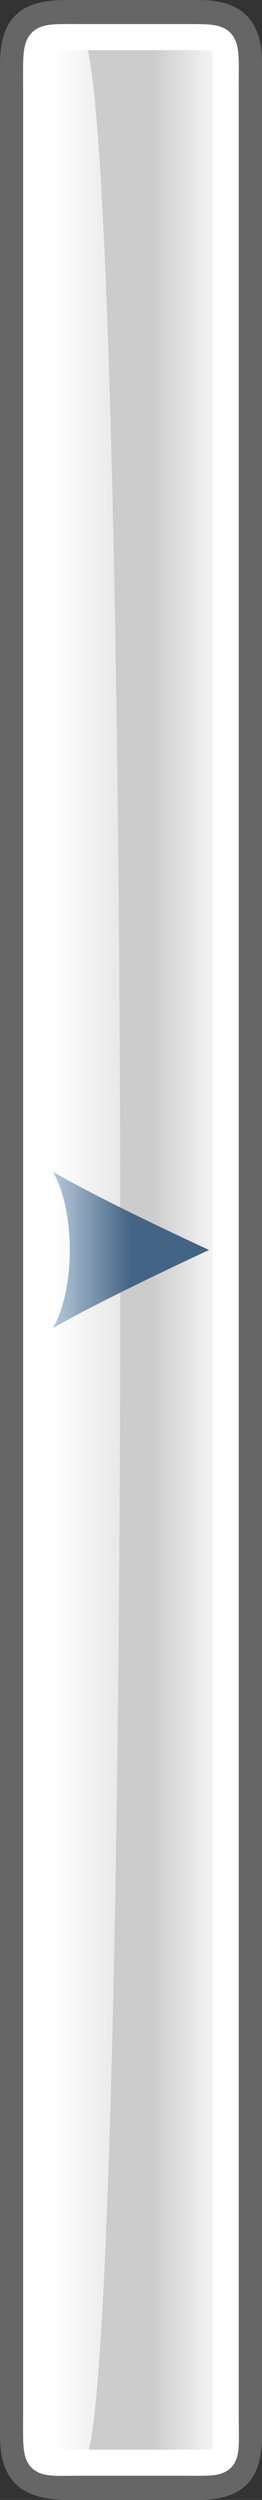 <?xml version="1.0" encoding="UTF-8" standalone="no"?>
<!-- Created with Inkscape (http://www.inkscape.org/) -->
<svg
   xmlns:dc="http://purl.org/dc/elements/1.1/"
   xmlns:cc="http://web.resource.org/cc/"
   xmlns:rdf="http://www.w3.org/1999/02/22-rdf-syntax-ns#"
   xmlns:svg="http://www.w3.org/2000/svg"
   xmlns="http://www.w3.org/2000/svg"
   xmlns:xlink="http://www.w3.org/1999/xlink"
   xmlns:sodipodi="http://sodipodi.sourceforge.net/DTD/sodipodi-0.dtd"
   xmlns:inkscape="http://www.inkscape.org/namespaces/inkscape"
   width="10.063"
   height="95.959"
   id="svg2194"
   sodipodi:version="0.32"
   inkscape:version="0.45"
   version="1.0"
   sodipodi:docbase="/home/beast/Documents/icons/amsn/renamed"
   sodipodi:docname="imgshow_hover.svg"
   inkscape:output_extension="org.inkscape.output.svg.inkscape">
  <rect width="100%" height="100%" fill="#333333" stroke="none"/>
  <defs
     id="defs2196">
    <linearGradient
       id="linearGradient8253">
      <stop
         style="stop-color:#436484;stop-opacity:1;"
         offset="0"
         id="stop8255" />
      <stop
         style="stop-color:#b6c9da;stop-opacity:1;"
         offset="1"
         id="stop8257" />
    </linearGradient>
    <linearGradient
       inkscape:collect="always"
       xlink:href="#linearGradient8253"
       id="linearGradient8287"
       gradientUnits="userSpaceOnUse"
       x1="5"
       y1="48"
       x2="2"
       y2="48"
       gradientTransform="matrix(-1,0,0,1,49.968,7.000002e-8)" />
    <linearGradient
       id="linearGradient6338">
      <stop
         id="stop6340"
         offset="0"
         style="stop-color:white;stop-opacity:1;" />
      <stop
         id="stop6342"
         offset="1"
         style="stop-color:white;stop-opacity:0;" />
    </linearGradient>
    <linearGradient
       inkscape:collect="always"
       xlink:href="#linearGradient6338"
       id="linearGradient8282"
       gradientUnits="userSpaceOnUse"
       gradientTransform="translate(0,3.683576e-3)"
       x1="8.086"
       y1="48.055"
       x2="2.397"
       y2="48.055" />
    <linearGradient
       id="linearGradient5443">
      <stop
         style="stop-color:#ccc;stop-opacity:1;"
         offset="0"
         id="stop5445" />
      <stop
         style="stop-color:white;stop-opacity:1;"
         offset="1"
         id="stop5447" />
    </linearGradient>
    <linearGradient
       inkscape:collect="always"
       xlink:href="#linearGradient5443"
       id="linearGradient8280"
       gradientUnits="userSpaceOnUse"
       gradientTransform="matrix(0,-2.02,0.193,0,0.44,96.532)"
       x1="21.171"
       y1="19.673"
       x2="21.171"
       y2="4.388" />
  </defs>
  <sodipodi:namedview
     id="base"
     pagecolor="#ffffff"
     bordercolor="#666666"
     borderopacity="1.0"
     gridtolerance="10000"
     guidetolerance="10"
     objecttolerance="10"
     inkscape:pageopacity="0.0"
     inkscape:pageshadow="2"
     inkscape:zoom="1.979899"
     inkscape:cx="59.098771"
     inkscape:cy="35.126778"
     inkscape:document-units="px"
     inkscape:current-layer="layer1"
     inkscape:window-width="750"
     inkscape:window-height="574"
     inkscape:window-x="918"
     inkscape:window-y="46" />
  <g
     inkscape:label="Layer 1"
     inkscape:groupmode="layer"
     id="layer1"
     transform="translate(-357.825,-184.383)">
    <g
       id="g8293"
       inkscape:export-filename="/home/gdnet/MisDocs/GDNet/Desarrollo/aMSN-Skins/aMSN-Icons-Set/SVG/imgshow.png"
       inkscape:export-xdpi="90.038757"
       inkscape:export-ydpi="90.038757"
       transform="matrix(-1,0,0,1,407.825,184.362)">
      <g
         transform="translate(39.902,-5.831493e-2)"
         id="g8270">
        <path
           style="fill:url(#linearGradient8280);fill-opacity:1;fill-rule:evenodd;stroke:#666666;stroke-width:1;stroke-linecap:round;stroke-linejoin:round;stroke-miterlimit:4;stroke-dasharray:none;stroke-dashoffset:0;stroke-opacity:1"
           d="M 0.535,93.538 C 0.535,69.961 0.535,7.586 0.535,2.528 C 0.535,1.106 1.086,0.579 2.508,0.579 C 3.871,0.579 5.909,0.579 7.481,0.579 C 8.983,0.579 9.598,0.973 9.598,2.576 C 9.598,12.105 9.598,84.751 9.598,93.538 C 9.598,95.008 9.055,95.538 7.414,95.538 C 6.584,95.538 3.589,95.538 2.534,95.538 C 1.033,95.538 0.535,95.014 0.535,93.538 z "
           id="path8272"
           sodipodi:nodetypes="ccccccccc"
           inkscape:export-filename="/home/gdnet/MisDocs/GDNet/Desarrollo/aMSN-Skins/aMSN-Icons-Set/SVG/imgshow.png"
           inkscape:export-xdpi="90.038765"
           inkscape:export-ydpi="90.038765" />
        <path
           style="fill:none;fill-opacity:1;fill-rule:evenodd;stroke:#ffffff;stroke-width:1;stroke-linecap:round;stroke-linejoin:round;stroke-miterlimit:4;stroke-dasharray:none;stroke-dashoffset:0;stroke-opacity:1"
           d="M 1.429,92.648 C 1.429,69.532 1.429,8.374 1.429,3.416 C 1.429,1.446 1.299,1.504 3.014,1.504 C 4.109,1.504 5.746,1.504 7.009,1.504 C 8.823,1.504 8.71,1.388 8.71,3.462 C 8.71,12.805 8.71,84.033 8.71,92.648 C 8.71,94.804 8.845,94.609 6.955,94.609 C 6.288,94.609 3.882,94.609 3.035,94.609 C 1.22,94.609 1.429,94.739 1.429,92.648 z "
           id="path8274"
           sodipodi:nodetypes="ccccccccc"
           inkscape:export-filename="/home/gdnet/MisDocs/GDNet/Desarrollo/aMSN-Skins/aMSN-Icons-Set/SVG/imgshow.png"
           inkscape:export-xdpi="90.038765"
           inkscape:export-ydpi="90.038765" />
        <path
           style="fill:url(#linearGradient8282);fill-opacity:1;fill-rule:evenodd;stroke:none;stroke-width:1;stroke-linecap:round;stroke-linejoin:round;stroke-miterlimit:4;stroke-dasharray:none;stroke-dashoffset:0;stroke-opacity:1"
           d="M 6.973,1.504 C 8.787,1.504 8.673,1.388 8.673,3.462 C 8.673,12.805 8.673,84.033 8.673,92.648 C 8.673,94.804 8.809,94.609 6.919,94.609 C 4.978,94.609 4.996,1.504 6.973,1.504 z "
           id="path8276"
           sodipodi:nodetypes="ccccc"
           inkscape:export-filename="/home/gdnet/MisDocs/GDNet/Desarrollo/aMSN-Skins/aMSN-Icons-Set/SVG/imgshow.png"
           inkscape:export-xdpi="90.038765"
           inkscape:export-ydpi="90.038765" />
      </g>
      <path
         sodipodi:nodetypes="cccc"
         id="path8278"
         d="M 47.968,45 C 45.821,46.24 41.968,48 41.968,48 C 41.968,48 45.958,49.839 47.968,51 C 47.103,49.501 47.105,46.495 47.968,45 z "
         style="color:#000000;fill:url(#linearGradient8287);fill-opacity:1;fill-rule:nonzero;stroke:none;stroke-width:0.762;stroke-linecap:butt;stroke-linejoin:miter;marker:none;marker-start:none;marker-mid:none;marker-end:none;stroke-miterlimit:4;stroke-dasharray:none;stroke-dashoffset:0;stroke-opacity:1;visibility:visible;display:inline;overflow:visible" />
    </g>
  </g>
</svg>
